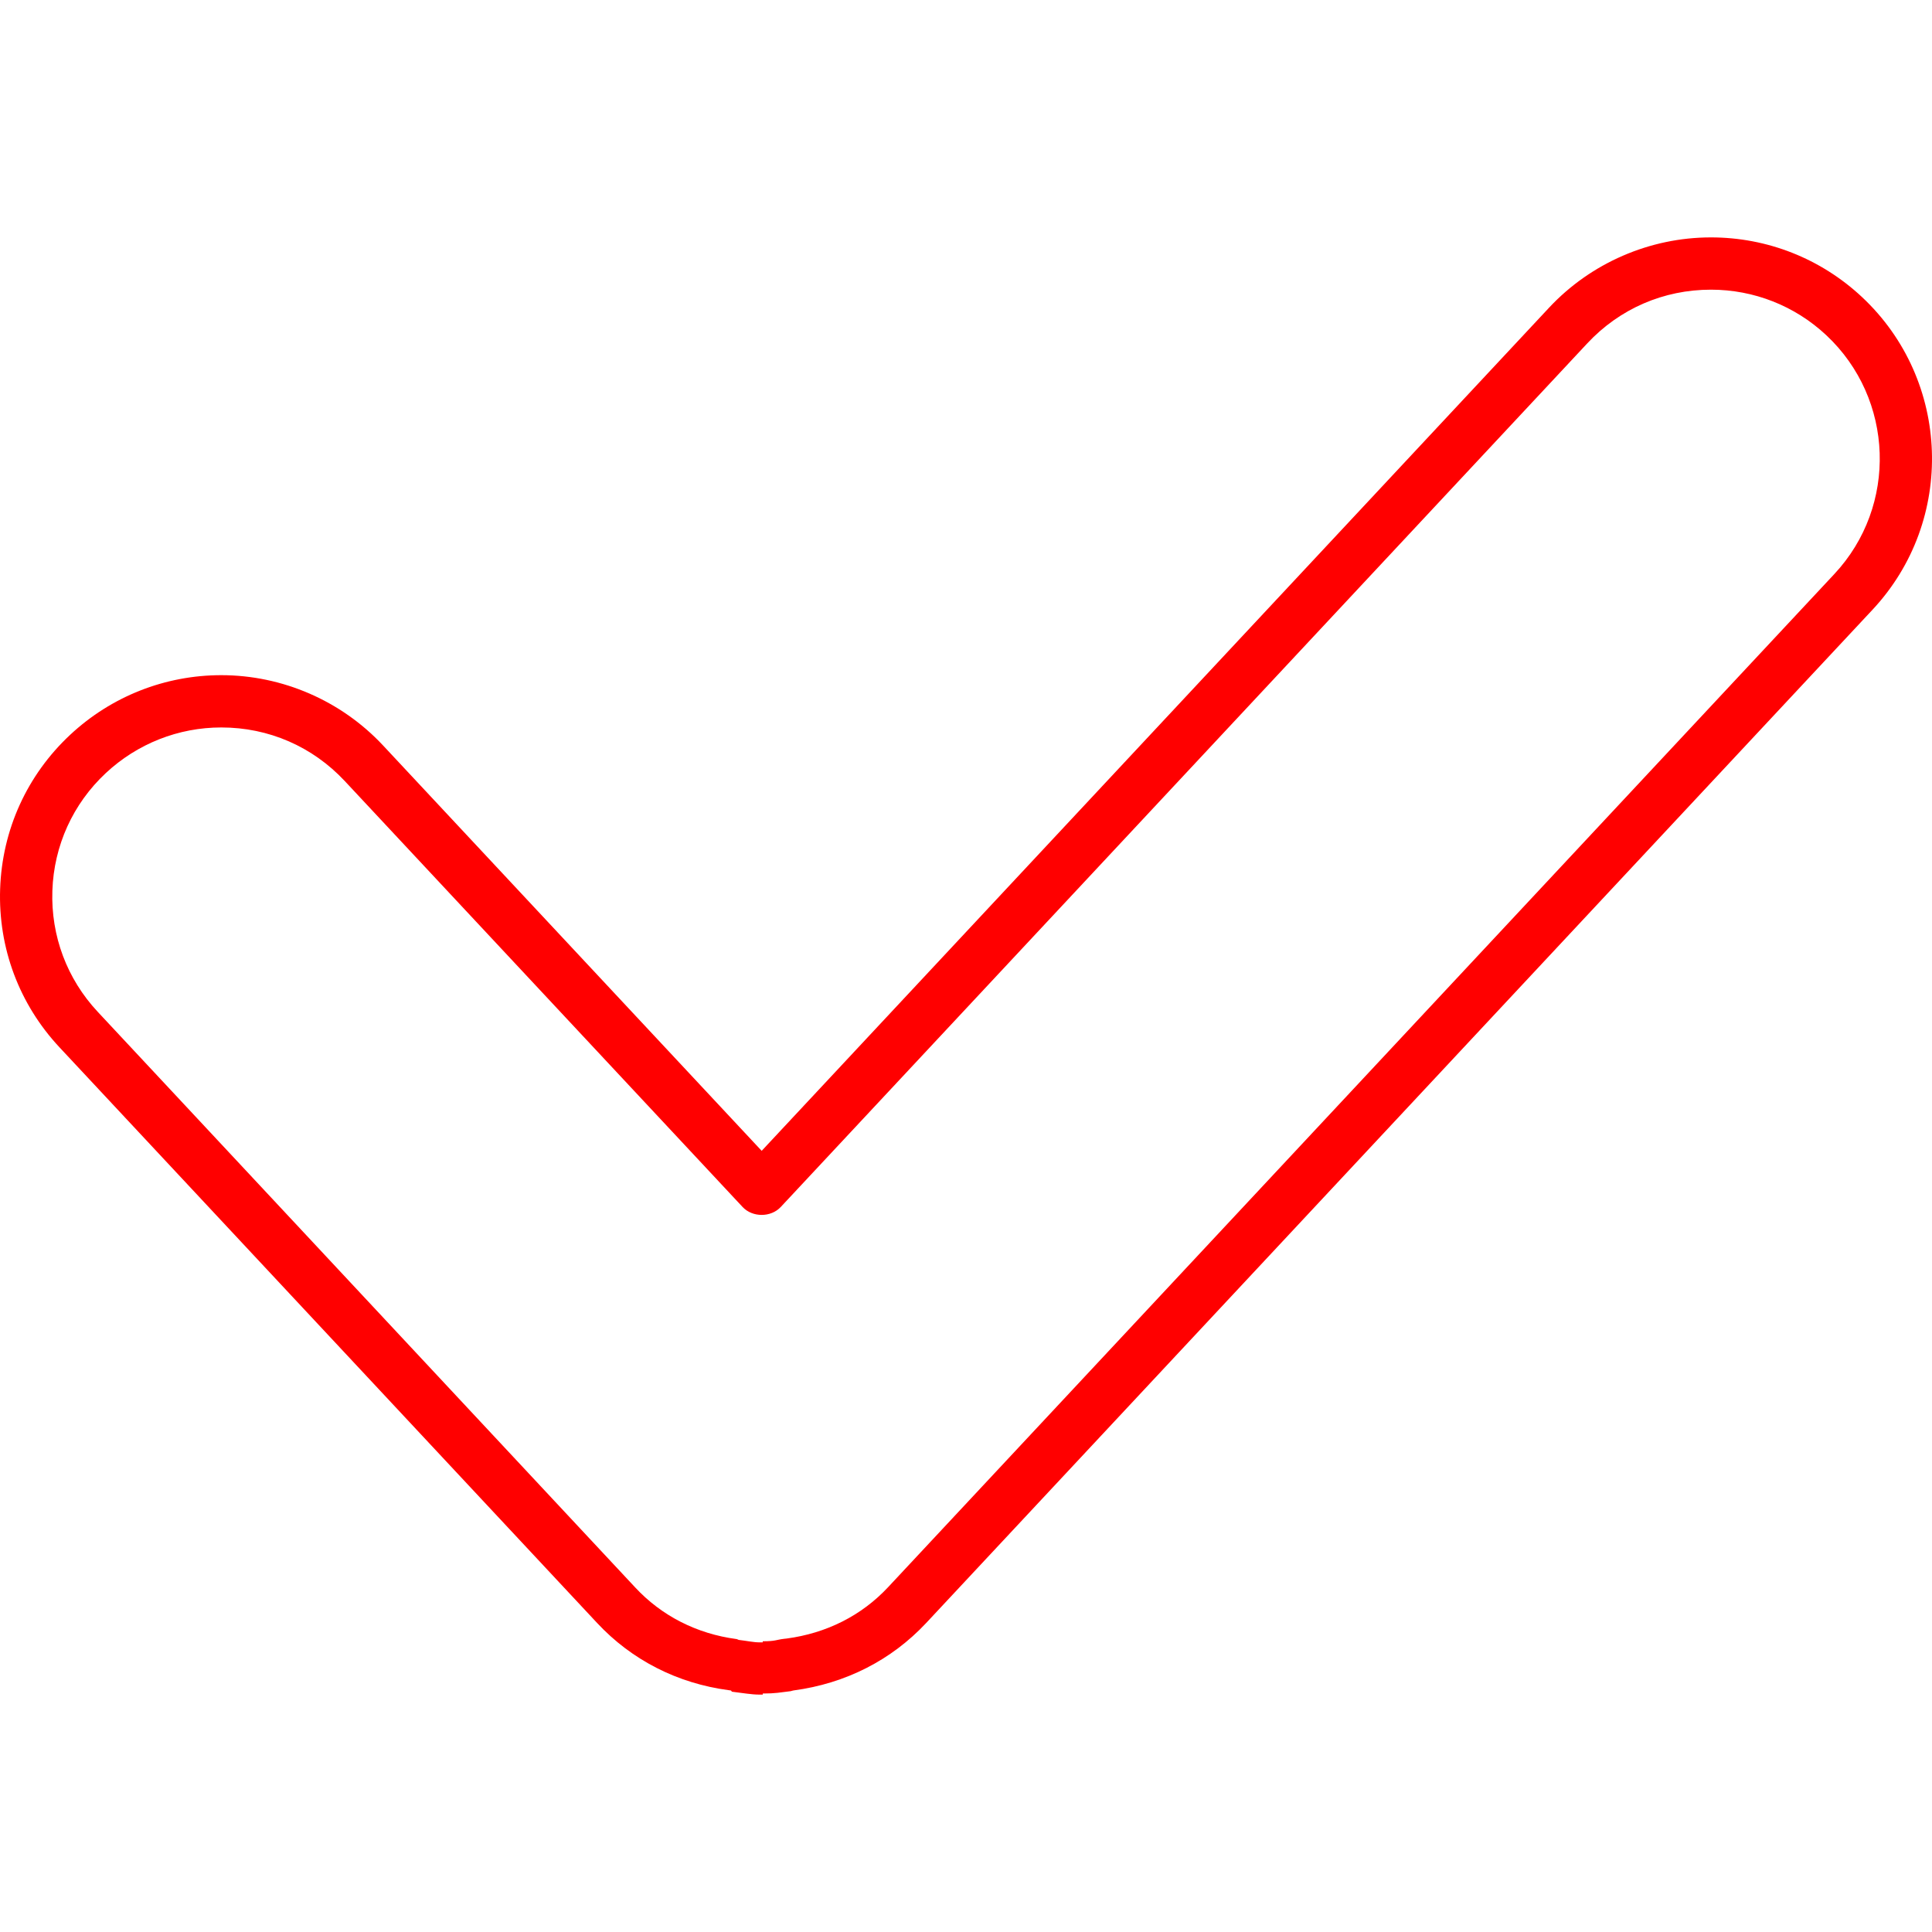 <?xml version="1.0" encoding="iso-8859-1"?>
<!-- Generator: Adobe Illustrator 16.0.0, SVG Export Plug-In . SVG Version: 6.00 Build 0)  -->
<!DOCTYPE svg PUBLIC "-//W3C//DTD SVG 1.1//EN" "http://www.w3.org/Graphics/SVG/1.1/DTD/svg11.dtd">
<svg version="1.1" id="Capa_1" xmlns="http://www.w3.org/2000/svg" xmlns:xlink="http://www.w3.org/1999/xlink" x="0px" y="0px"
	 width="612.002px" height="612.002px" viewBox="0 0 612.002 612.002" style="enable-background:new 0 0 612.002 612.002;"
	 xml:space="preserve">
   <g fill="red">
	<path d="M589.794,94.066c-13.016-12.167-30.001-18.865-47.819-18.865c-19.357,0-38.037,8.106-51.255,22.244L241.278,364.551
		l-119.952-128.43c-13.202-14.137-31.873-22.247-51.222-22.247c-17.822,0-34.824,6.71-47.877,18.89
		C8.553,245.531,0.675,262.868,0.042,281.584c-0.638,18.716,6.052,36.55,18.832,50.212l170.255,182.297
		c10.979,11.787,25.51,19.168,41.704,21.309c0.22,0.037,0.439,0.066,0.684,0.09c0.124,0.021,0.248,0.381,0.368,0.395
		c3.354,0.393,6.11,0.914,8.686,0.914h0.575h0.477v-0.344c4.14,0,5.46-0.348,8.858-0.744c0.129-0.018,0.349-0.117,0.48-0.137
		c0.129-0.018,0.364-0.084,0.41-0.092c16.451-2.182,30.99-9.584,42.011-21.365L593.16,193.141
		C619.539,164.92,618.04,120.466,589.794,94.066z M581.067,181.835L281.302,502.797c-8.366,8.949-19.457,14.568-32.171,16.252
		c-0.115,0.018-0.476,0.037-0.658,0.066c-2.699,0.314-2.715,0.795-6.855,0.795v0.344h-0.472h-0.571
		c-1.896,0-3.925-0.477-6.562-0.777c-0.207-0.033-0.431-0.236-0.688-0.266c-12.655-1.676-23.746-7.373-32.083-16.324L30.97,320.531
		c-9.758-10.436-14.866-24.072-14.382-38.363c0.484-14.291,6.5-27.542,16.94-37.287c9.973-9.307,22.964-14.444,36.576-14.444
		c14.995,0,28.888,6.032,39.122,16.99l126,134.905c3.13,3.357,8.971,3.354,12.101,0l255.49-273.578
		c10.241-10.962,24.151-16.994,39.158-16.994c13.607,0,26.574,5.113,36.514,14.398C600.061,126.328,601.22,160.275,581.067,181.835z
		"/>
</g>
<g>
</g>
<g>
</g>
<g>
</g>
<g>
</g>
<g>
</g>
<g>
</g>
<g>
</g>
<g>
</g>
<g>
</g>
<g>
</g>
<g>
</g>
<g>
</g>
<g>
</g>
<g>
</g>
<g>
</g>
</svg>
